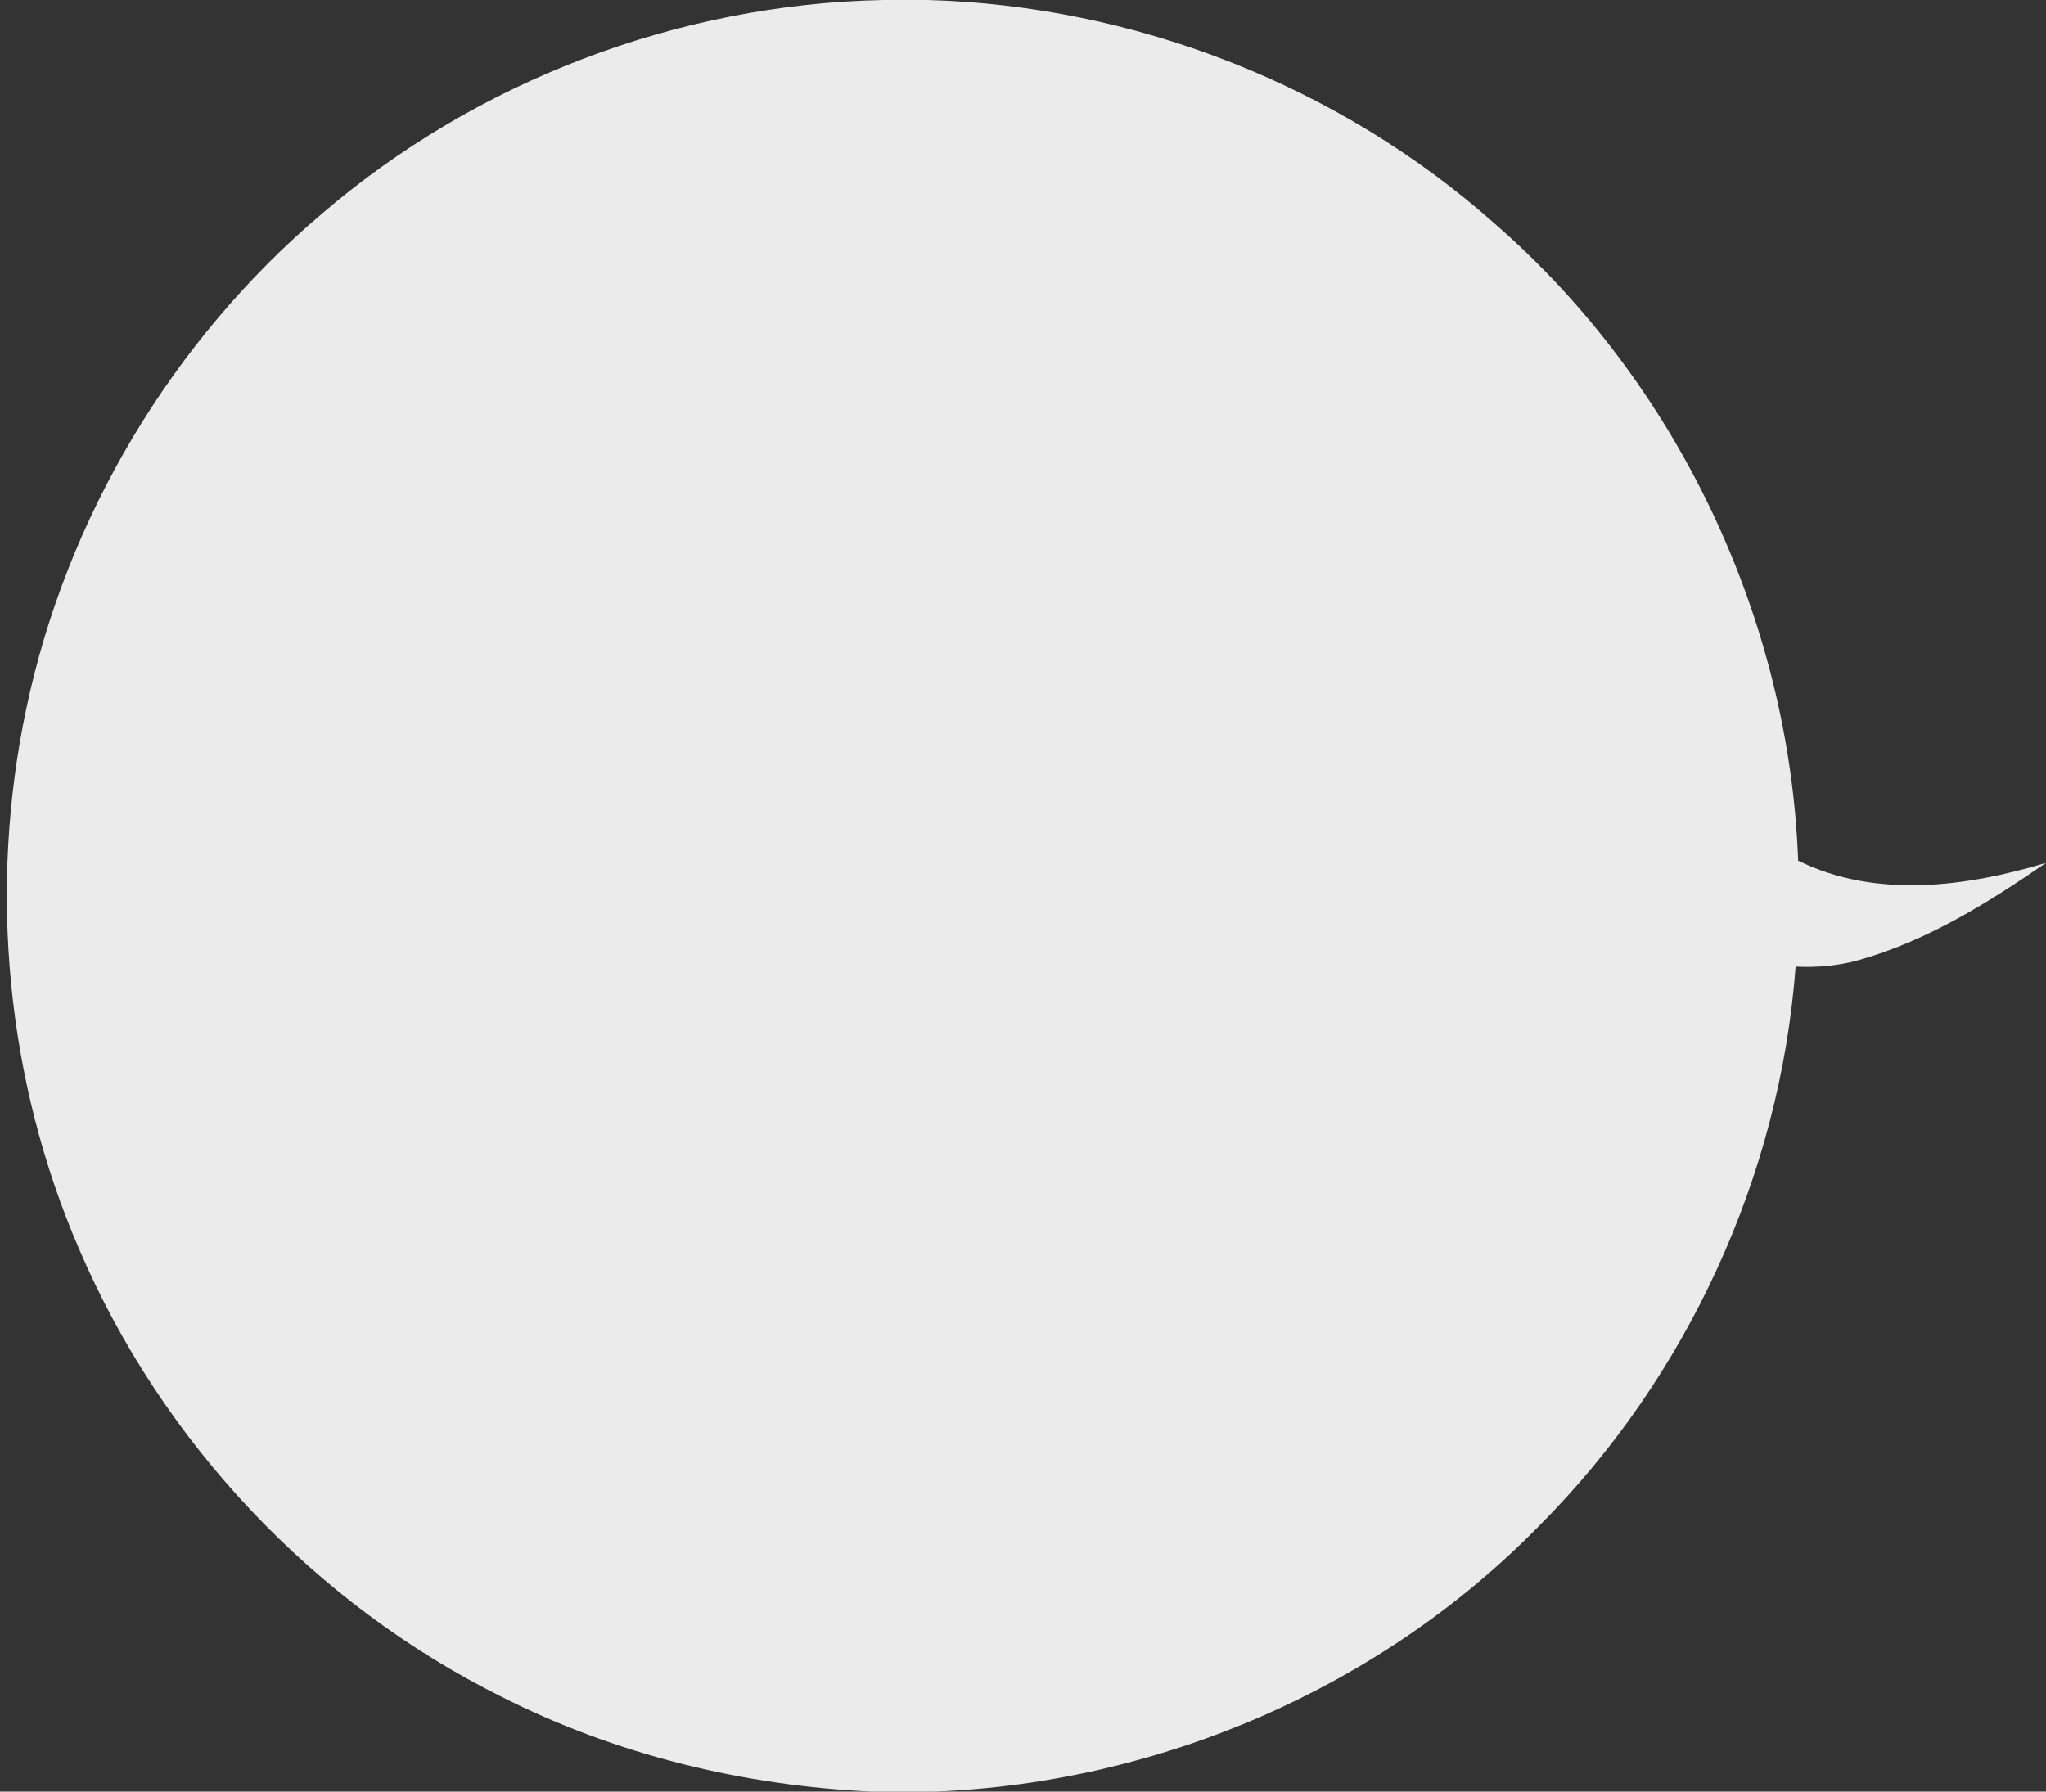 <svg width="408" height="268pt" viewBox="0 0 306 268" xmlns="http://www.w3.org/2000/svg"><rect x="0" y="0" width="306" height="268" fill="#333333" stroke="none"/><path fill="#ebebeb" d="M132.06 0h6.71c31 .86 61.57 12.82 84.76 33.44 27.34 23.79 44.08 59.09 45.4 95.3 11.59 5.73 25.13 3.92 37.07.33-8.62 5.95-17.69 11.61-27.85 14.5-3.12.9-6.37 1.18-9.6 1.02-2.32 31.25-16.21 61.45-38.34 83.63-23.64 24.21-56.78 38.5-90.55 39.78h-9.22c-19.17-.88-38.22-5.48-55.36-14.16-28.09-13.95-50.88-38.13-63.23-66.95C.93 161.64-1.76 133 3.91 106.11c6-28.66 21.82-55.11 44.13-74.05C71.23 12.1 101.47.61 132.06 0z"/></svg>